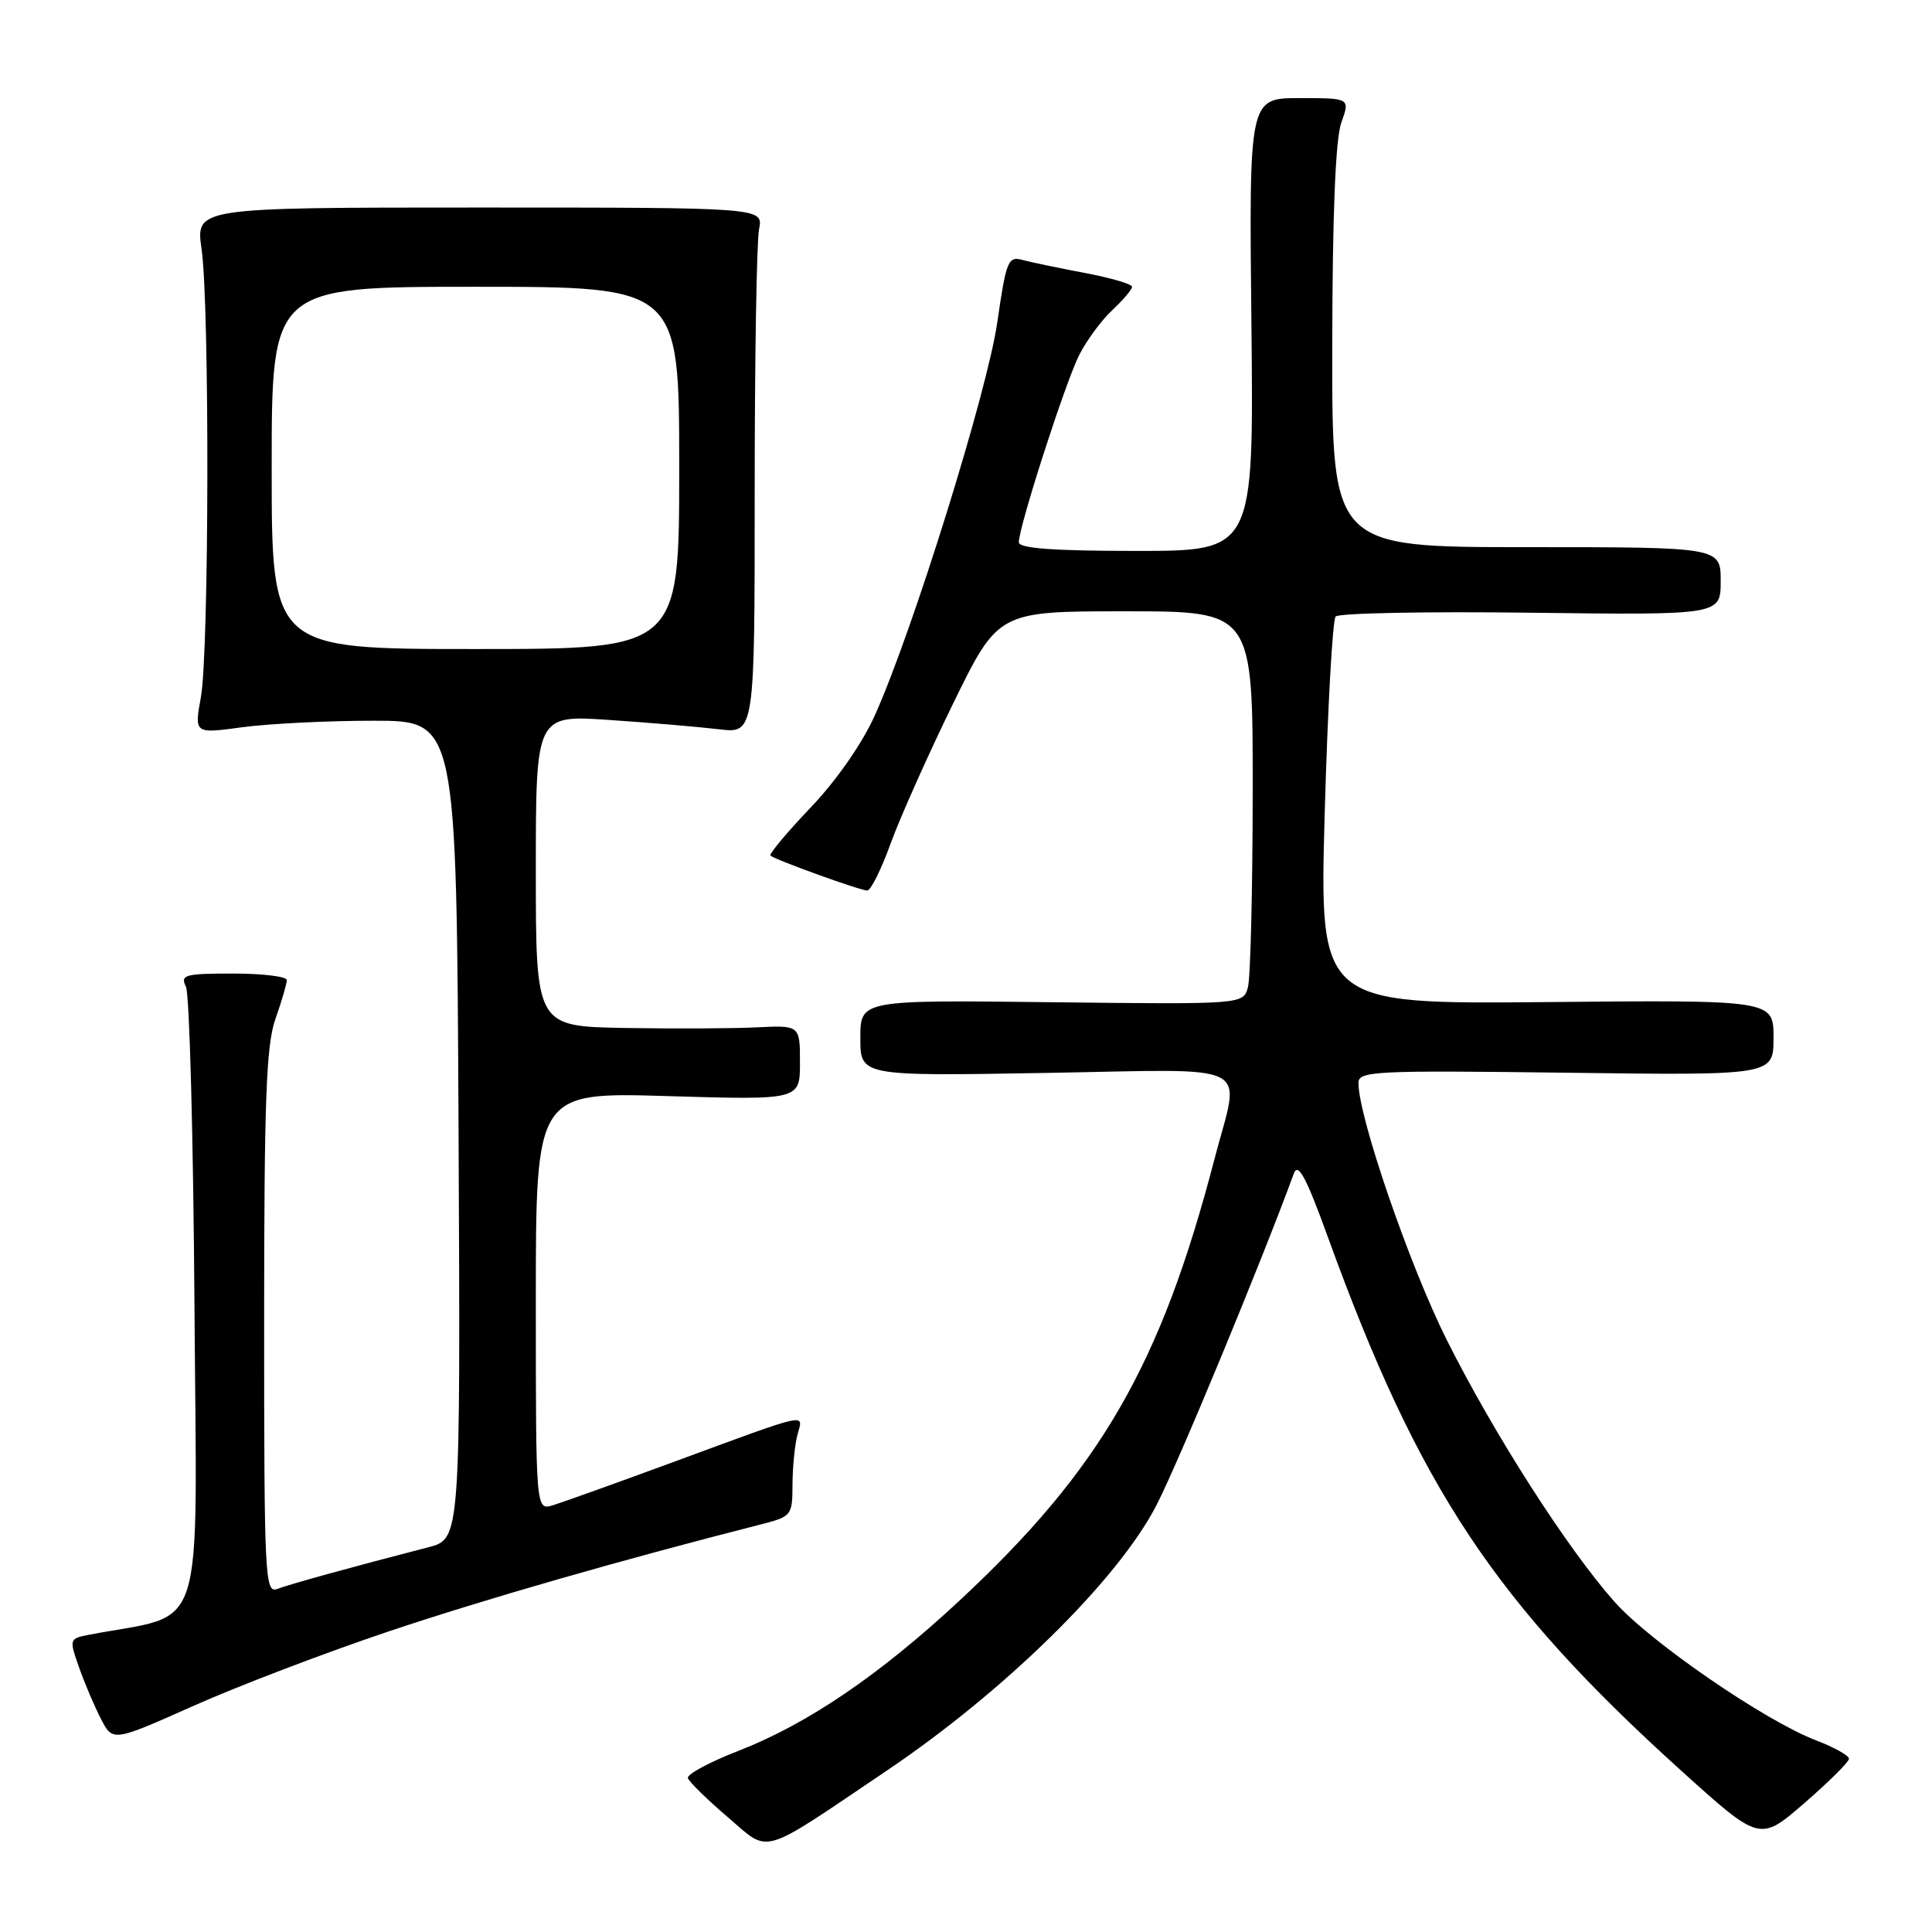 <?xml version="1.0" encoding="UTF-8" standalone="no"?>
<!DOCTYPE svg PUBLIC "-//W3C//DTD SVG 1.1//EN" "http://www.w3.org/Graphics/SVG/1.1/DTD/svg11.dtd" >
<svg xmlns="http://www.w3.org/2000/svg" xmlns:xlink="http://www.w3.org/1999/xlink" version="1.1" viewBox="0 0 256 256">
 <g >
 <path fill="currentColor"
d=" M 117.50 234.62 C 133.16 224.06 148.11 209.36 153.21 199.50 C 156.07 193.99 167.10 167.35 171.44 155.50 C 172.00 153.97 173.07 155.96 175.98 164.00 C 188.03 197.20 198.02 212.26 222.84 234.69 C 233.19 244.03 233.19 244.03 239.09 238.92 C 242.34 236.10 245.00 233.46 245.00 233.04 C 245.00 232.62 243.03 231.52 240.62 230.60 C 233.87 228.02 218.70 217.60 213.96 212.28 C 207.71 205.25 197.95 190.03 191.68 177.50 C 186.76 167.67 180.00 148.00 180.00 143.50 C 180.00 141.92 182.11 141.82 207.50 142.14 C 235.00 142.50 235.00 142.50 235.00 137.50 C 235.00 132.50 235.00 132.50 204.92 132.78 C 174.83 133.06 174.83 133.06 175.53 107.78 C 175.92 93.88 176.57 82.13 176.98 81.69 C 177.39 81.24 189.04 81.01 202.87 81.19 C 228.00 81.50 228.00 81.50 228.00 77.00 C 228.00 72.50 228.00 72.50 202.25 72.50 C 176.50 72.50 176.50 72.50 176.53 46.00 C 176.55 28.43 176.96 18.41 177.73 16.25 C 178.90 13.00 178.90 13.00 172.20 13.00 C 165.50 13.00 165.50 13.00 165.82 43.00 C 166.13 73.00 166.13 73.00 150.57 73.00 C 139.59 73.00 135.00 72.66 135.00 71.86 C 135.00 69.78 141.20 50.56 143.02 47.00 C 144.00 45.08 145.97 42.41 147.40 41.08 C 148.83 39.74 150.00 38.36 150.00 38.00 C 150.00 37.64 147.19 36.82 143.75 36.17 C 140.31 35.52 136.58 34.74 135.46 34.44 C 133.58 33.92 133.32 34.57 132.15 42.69 C 130.84 51.84 120.92 83.69 115.93 94.77 C 114.24 98.53 110.83 103.43 107.40 107.02 C 104.25 110.32 101.87 113.18 102.09 113.37 C 102.74 113.94 113.99 118.00 114.92 118.00 C 115.38 118.00 116.78 115.19 118.02 111.75 C 119.27 108.31 122.99 99.99 126.28 93.25 C 132.27 81.00 132.27 81.00 149.13 81.00 C 166.00 81.00 166.00 81.00 165.99 104.75 C 165.98 117.81 165.70 129.53 165.36 130.80 C 164.74 133.09 164.74 133.09 139.37 132.80 C 114.00 132.50 114.00 132.50 114.00 137.54 C 114.00 142.59 114.00 142.59 138.50 142.17 C 166.82 141.69 164.35 140.44 160.93 153.56 C 153.81 180.88 145.86 194.66 127.17 212.06 C 116.55 221.95 107.01 228.43 97.84 232.00 C 94.01 233.48 91.01 235.11 91.15 235.60 C 91.30 236.10 93.64 238.39 96.35 240.71 C 102.14 245.65 100.38 246.16 117.50 234.62 Z  M 51.50 216.17 C 64.18 211.92 82.07 206.77 100.75 202.01 C 104.90 200.95 105.00 200.83 105.01 196.71 C 105.02 194.40 105.32 191.42 105.67 190.09 C 106.44 187.22 107.57 186.97 89.00 193.81 C 81.58 196.54 74.49 199.08 73.25 199.46 C 71.00 200.13 71.00 200.13 71.00 172.42 C 71.00 144.71 71.00 144.71 88.50 145.24 C 106.00 145.76 106.00 145.76 106.00 140.81 C 106.00 135.85 106.00 135.85 100.25 136.13 C 97.09 136.29 89.21 136.32 82.75 136.21 C 71.00 136.00 71.00 136.00 71.00 115.37 C 71.00 94.73 71.00 94.73 80.75 95.40 C 86.11 95.76 92.64 96.32 95.25 96.63 C 100.00 97.20 100.00 97.20 100.00 65.23 C 100.00 47.64 100.26 31.96 100.58 30.37 C 101.15 27.50 101.15 27.50 63.53 27.50 C 25.92 27.50 25.92 27.50 26.71 33.00 C 27.78 40.47 27.71 86.32 26.62 92.36 C 25.74 97.23 25.74 97.23 32.12 96.36 C 35.63 95.89 43.45 95.50 49.50 95.50 C 60.50 95.50 60.50 95.50 60.76 149.71 C 61.02 203.92 61.02 203.92 56.76 205.02 C 46.91 207.56 38.39 209.91 36.75 210.54 C 35.10 211.17 35.00 209.09 35.00 175.23 C 35.00 145.81 35.27 138.48 36.50 135.00 C 37.33 132.66 38.00 130.36 38.00 129.87 C 38.00 129.39 34.80 129.00 30.89 129.00 C 24.46 129.00 23.87 129.17 24.64 130.75 C 25.11 131.71 25.62 150.80 25.77 173.17 C 26.07 218.09 27.51 213.60 11.82 216.61 C 9.17 217.12 9.15 217.18 10.48 220.95 C 11.22 223.05 12.53 226.13 13.39 227.79 C 14.95 230.80 14.95 230.80 25.72 226.00 C 31.65 223.36 43.25 218.94 51.50 216.17 Z  M 36.00 62.00 C 36.00 38.00 36.00 38.00 63.00 38.00 C 90.00 38.00 90.00 38.00 90.00 62.00 C 90.00 86.00 90.00 86.00 63.00 86.00 C 36.00 86.00 36.00 86.00 36.00 62.00 Z "/>
</g>
</svg>